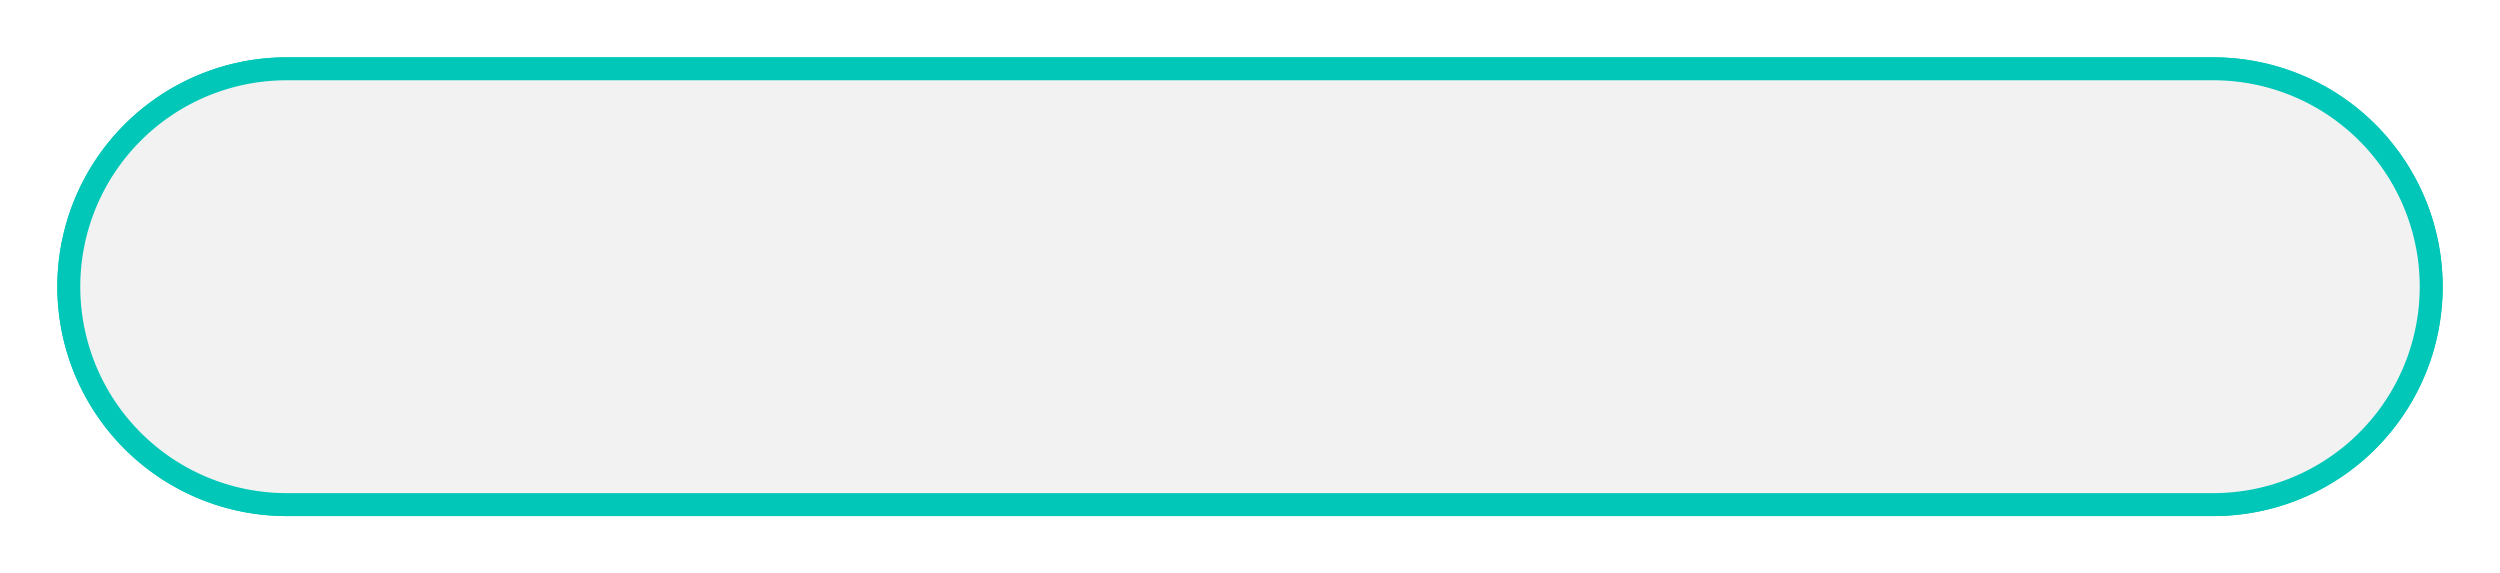 ﻿<?xml version="1.0" encoding="utf-8"?>
<svg version="1.1" xmlns:xlink="http://www.w3.org/1999/xlink" width="218px" height="50px" xmlns="http://www.w3.org/2000/svg">
  <defs>
    <filter x="117px" y="1734px" width="218px" height="50px" filterUnits="userSpaceOnUse" id="filter7287">
      <feOffset dx="0" dy="0" in="SourceAlpha" result="shadowOffsetInner" />
      <feGaussianBlur stdDeviation="2.5" in="shadowOffsetInner" result="shadowGaussian" />
      <feComposite in2="shadowGaussian" operator="atop" in="SourceAlpha" result="shadowComposite" />
      <feColorMatrix type="matrix" values="0 0 0 0 0  0 0 0 0 0  0 0 0 0 0  0 0 0 0.349 0  " in="shadowComposite" />
    </filter>
    <g id="widget7288">
      <path d="M 123.5 1759  A 18.5 18.5 0 0 1 142 1740.5 L 310 1740.5  A 18.5 18.5 0 0 1 328.5 1759 A 18.5 18.5 0 0 1 310 1777.5 L 142 1777.5  A 18.5 18.5 0 0 1 123.5 1759 Z " fill-rule="nonzero" fill="#f2f2f2" stroke="none" />
      <path d="M 123 1759  A 19 19 0 0 1 142 1740 L 310 1740  A 19 19 0 0 1 329 1759 A 19 19 0 0 1 310 1778 L 142 1778  A 19 19 0 0 1 123 1759 Z " stroke-width="2" stroke="#00c7b8" fill="none" />
    </g>
  </defs>
  <g transform="matrix(1 0 0 1 -117 -1734 )">
    <use xlink:href="#widget7288" filter="url(#filter7287)" />
    <use xlink:href="#widget7288" />
  </g>
</svg>